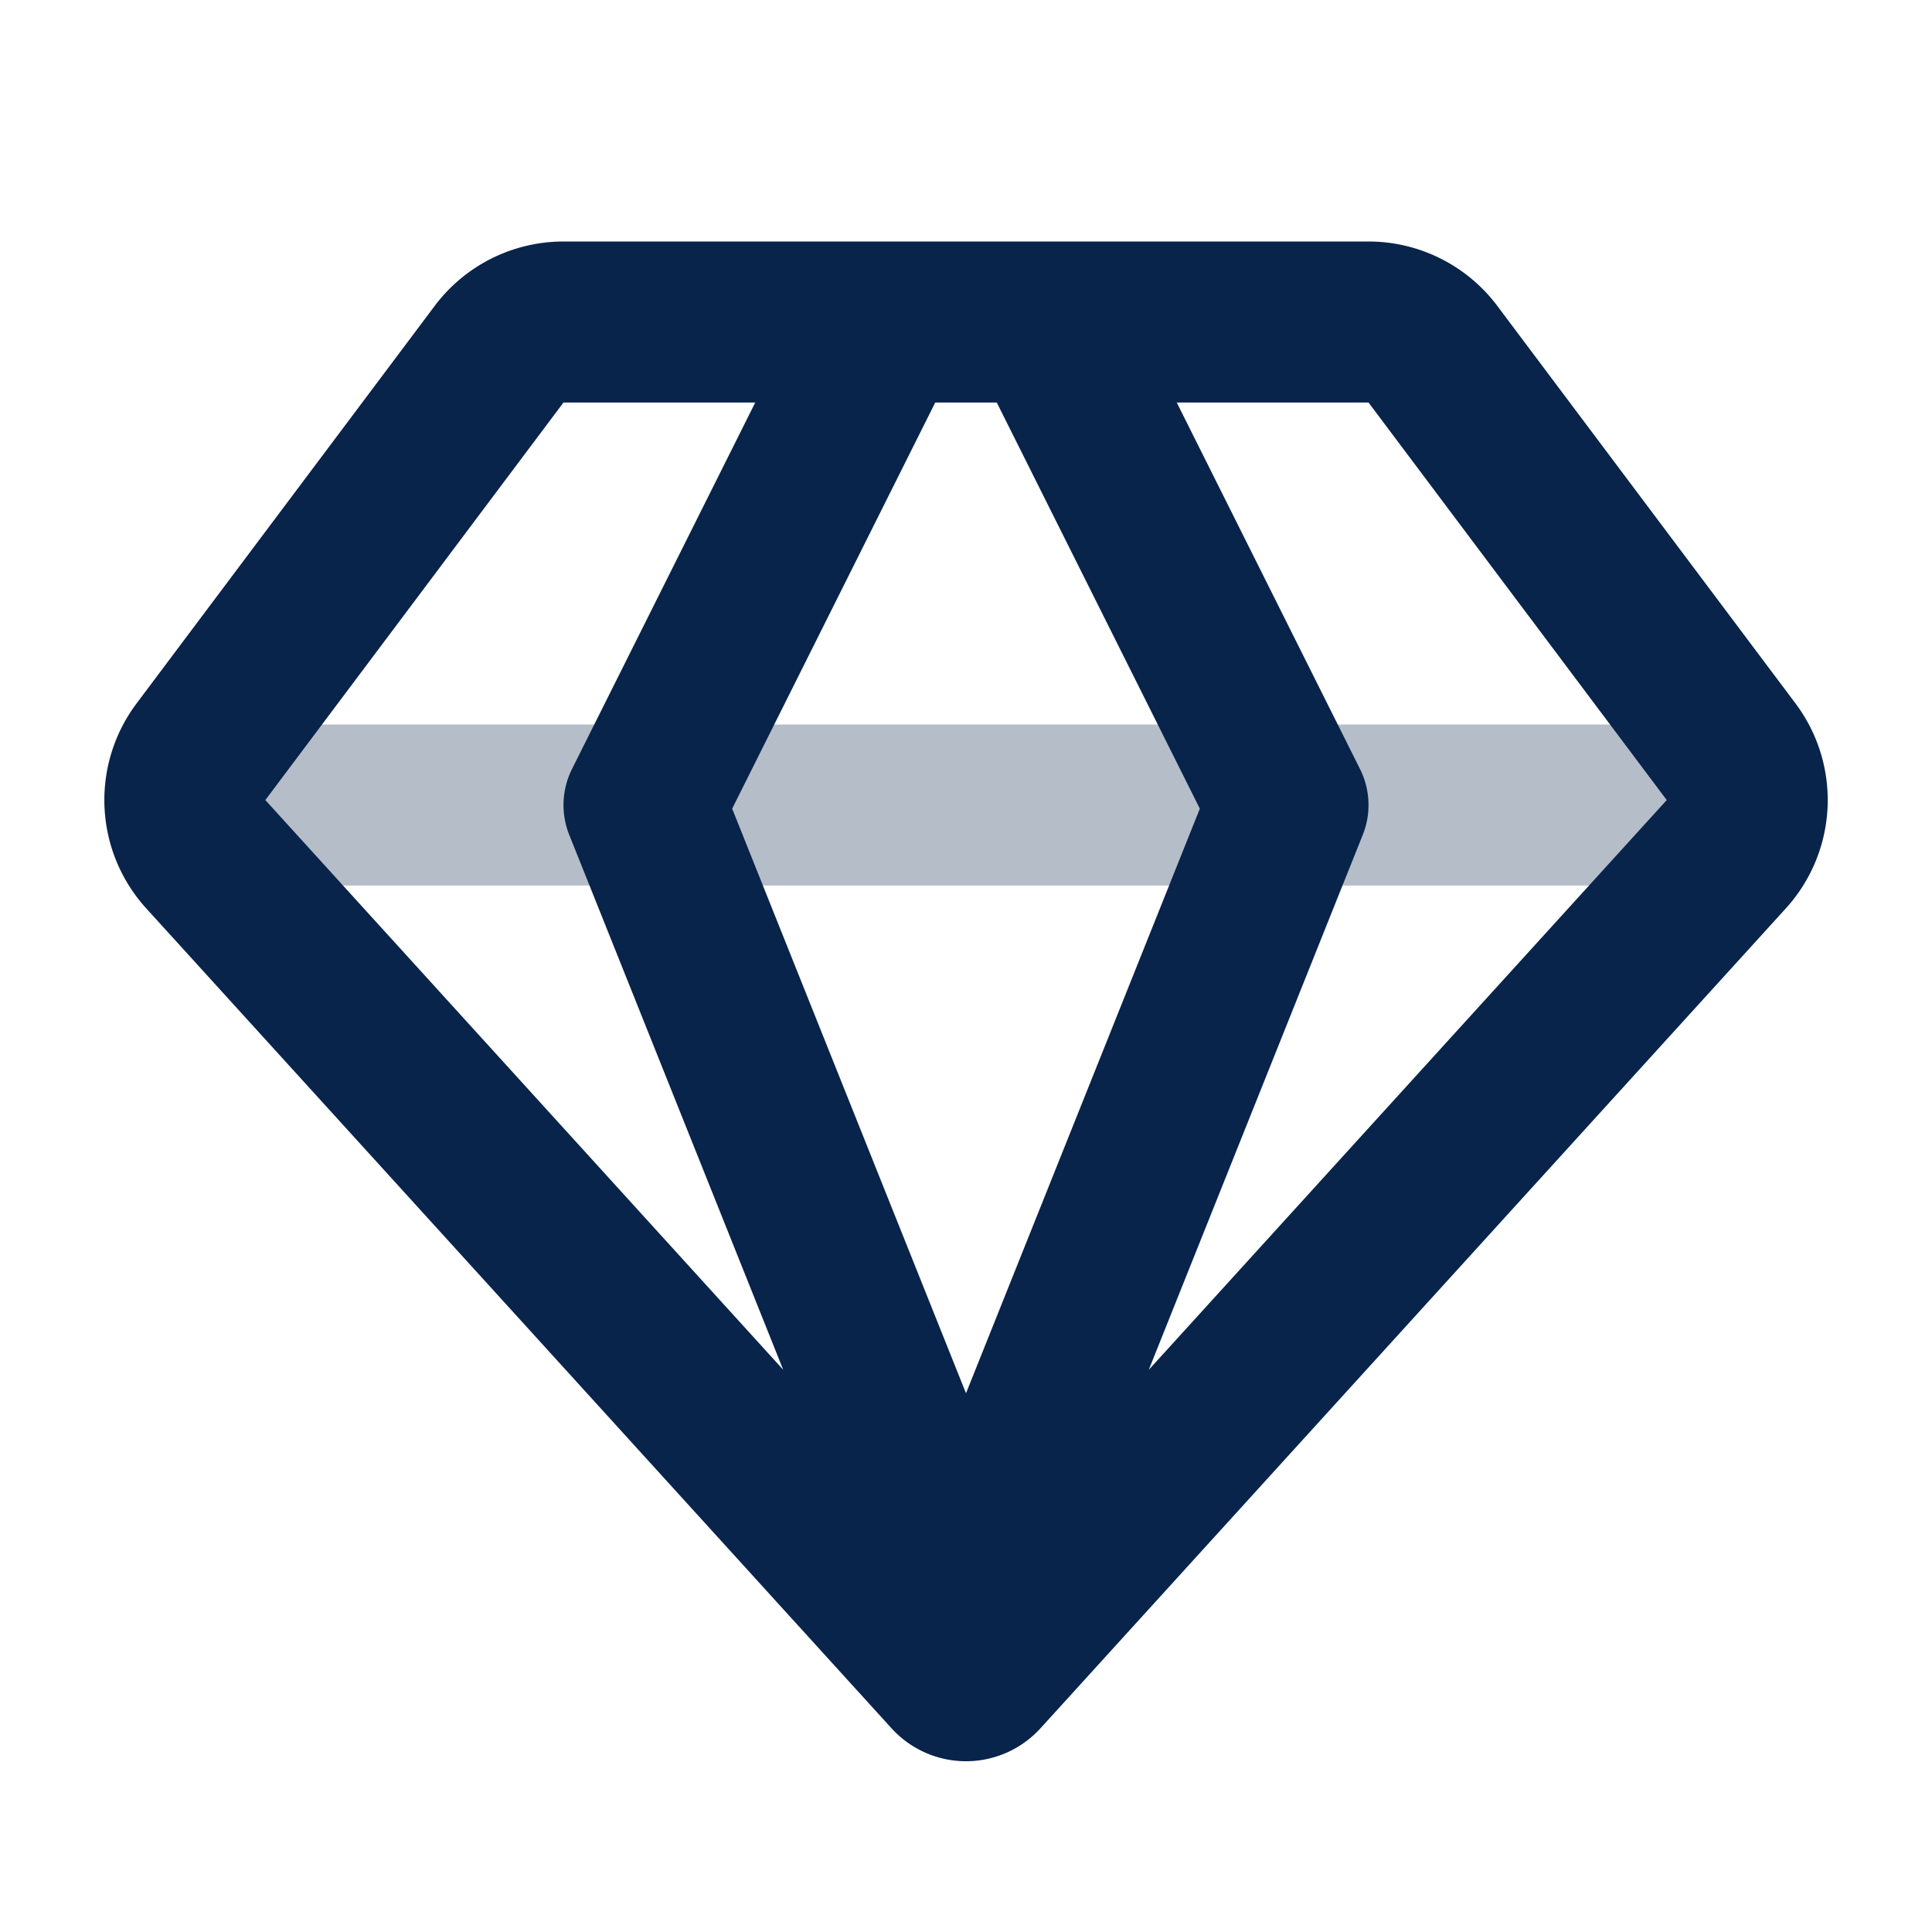 <svg xmlns="http://www.w3.org/2000/svg" width="24" height="24" fill="none">
    <path stroke="#09244B" stroke-linecap="round" stroke-linejoin="round" stroke-width="2" d="M2.5 10h19" opacity=".3"/>
    <path stroke="#09244B" stroke-linecap="round" stroke-linejoin="round" stroke-width="2" d="m11 4-3 6 4 10 4-10-3-6M2.556 10.611l9.259 10.186c.1.109.27.109.37 0l9.26-10.186a1 1 0 0 0 .06-1.272L17.8 4.4A1 1 0 0 0 17 4H7a1 1 0 0 0-.8.4L2.496 9.339a1 1 0 0 0 .06 1.272"/>
</svg>
